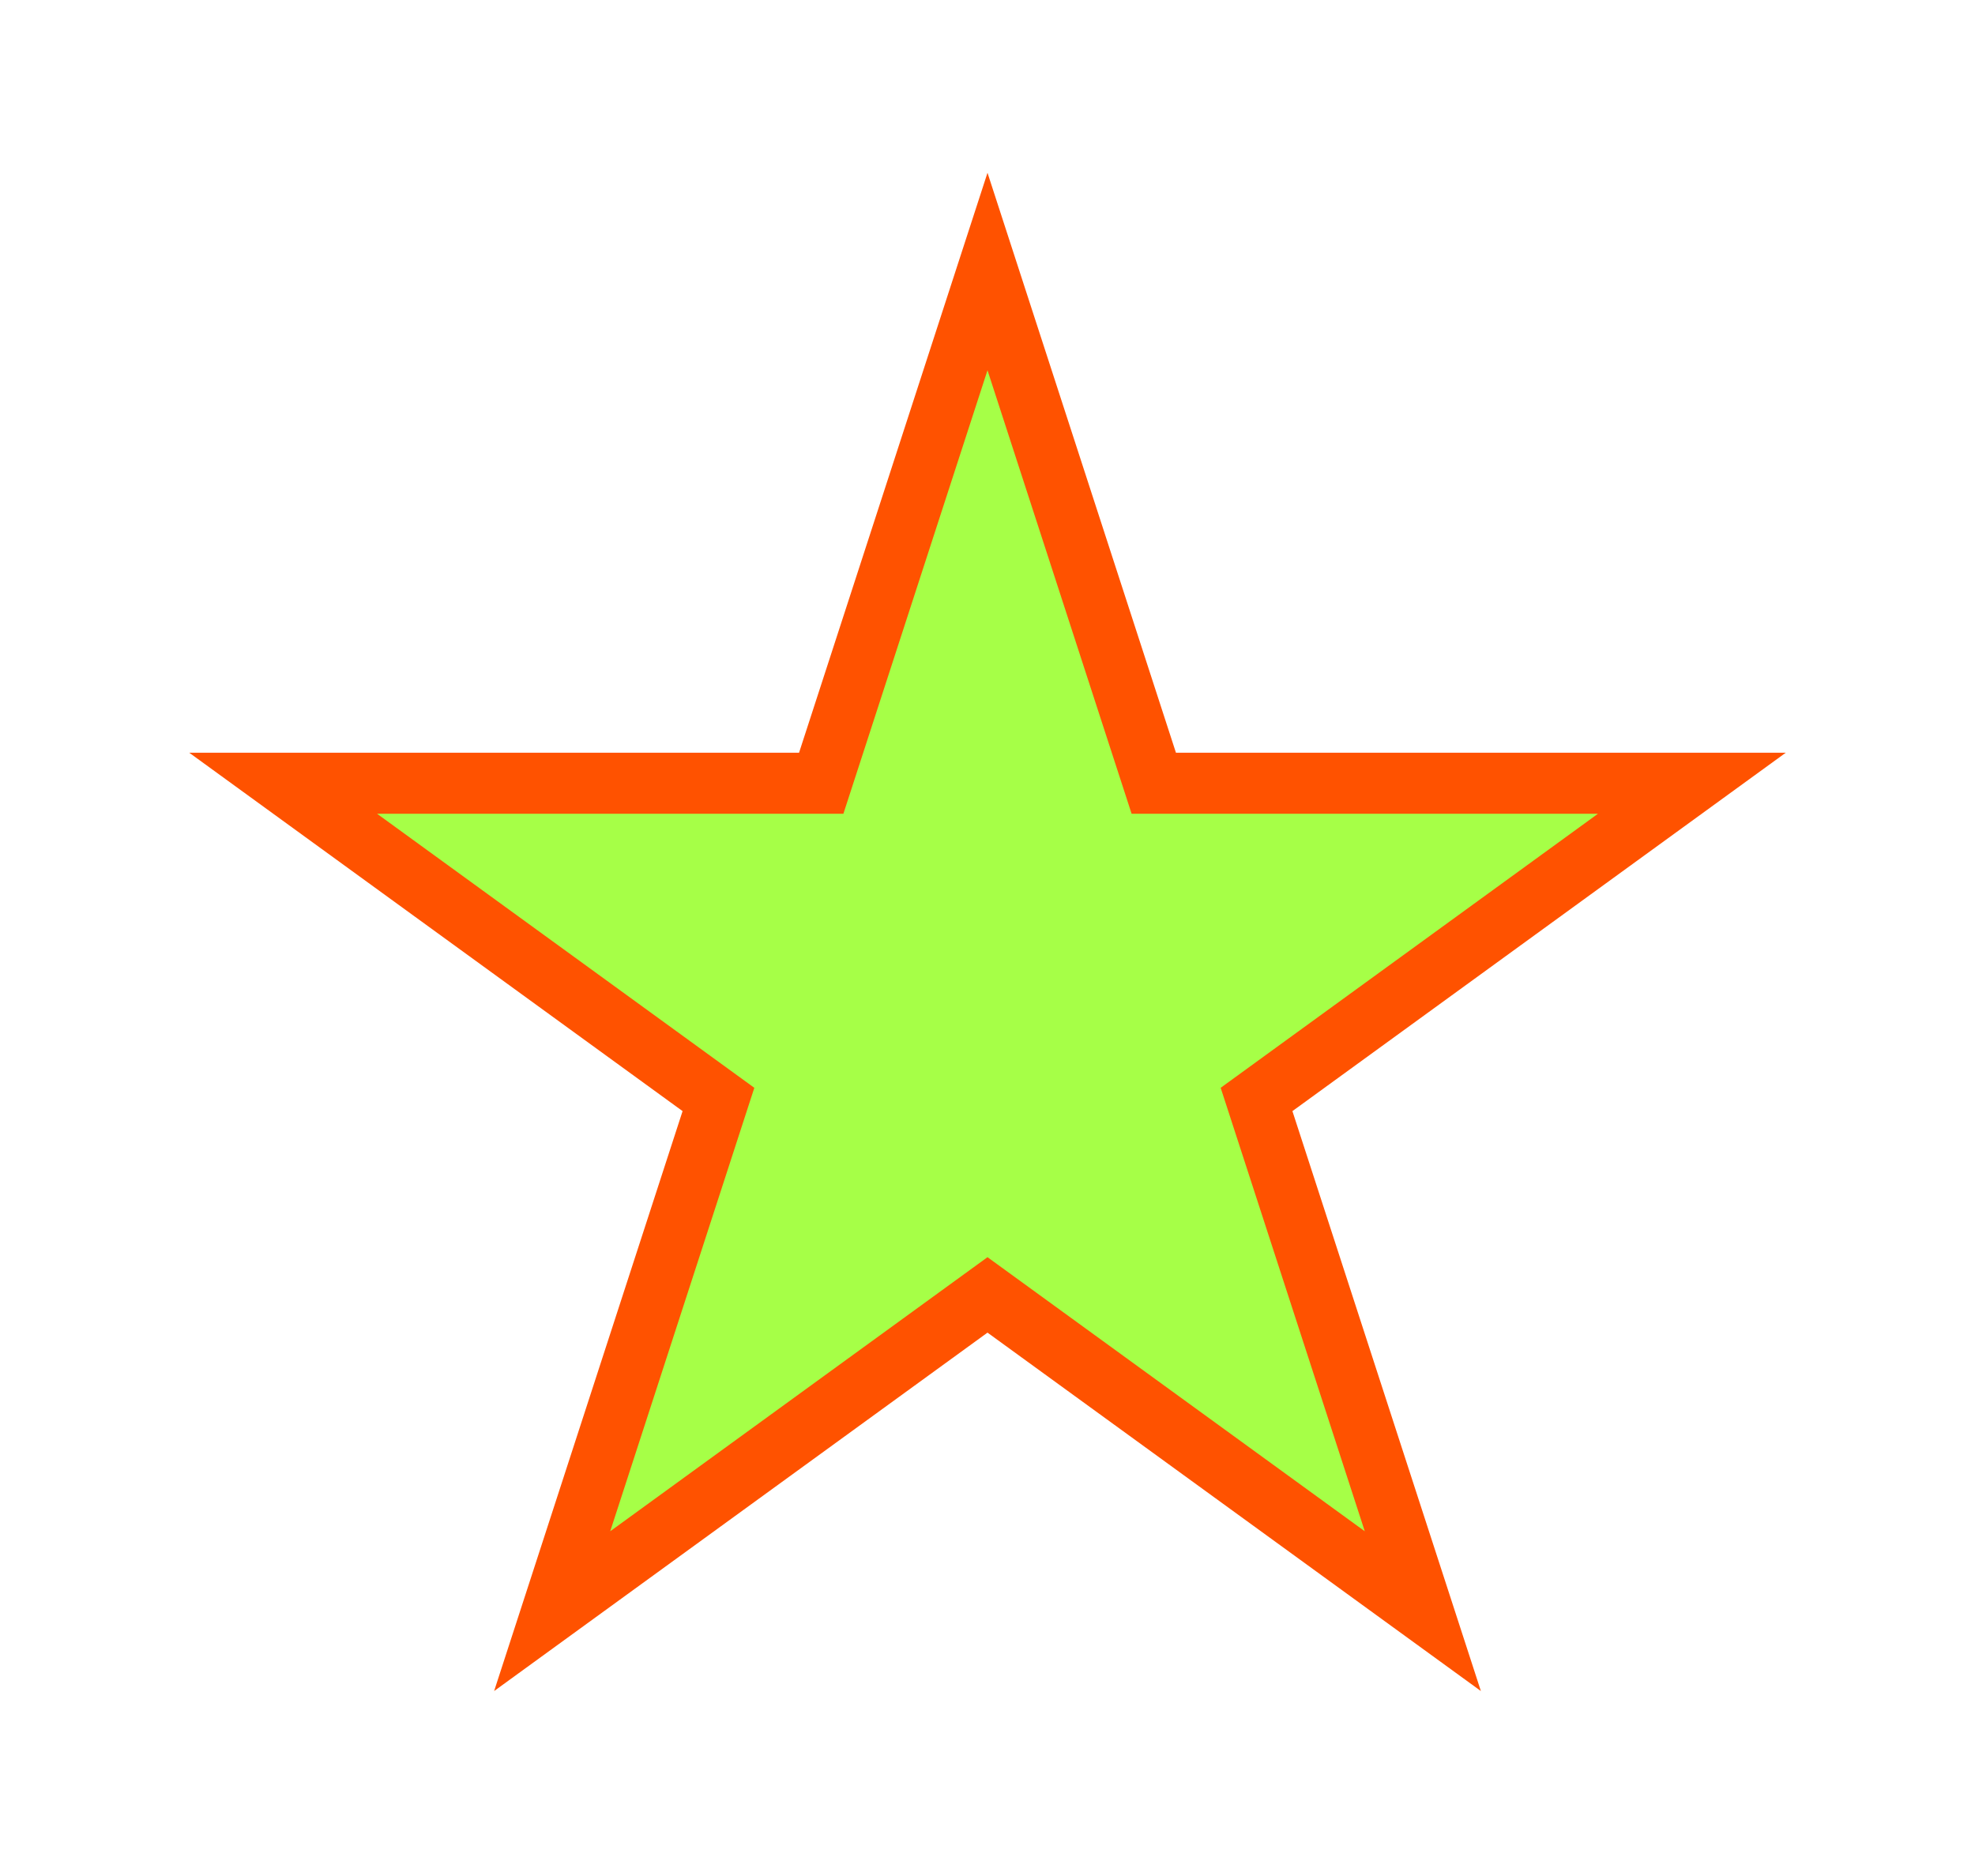 <svg width="80" height="76" viewBox="0 0 80 76" fill="none" xmlns="http://www.w3.org/2000/svg">
<g filter="url(#filter0_f_273_282)">
<path d="M40 7L47.633 30.493L72.336 30.493L52.351 45.013L59.985 68.507L40 53.987L20.015 68.507L27.649 45.013L7.664 30.493L32.367 30.493L40 7Z" fill="#FF5200"/>
</g>
<path d="M40 15L45.837 32.966H64.728L49.445 44.069L55.282 62.034L40 50.931L24.718 62.034L30.555 44.069L15.273 32.966H34.163L40 15Z" fill="#A6FF47"/>
<defs>
<filter id="filter0_f_273_282" x="0.664" y="0" width="78.672" height="75.507" filterUnits="userSpaceOnUse" color-interpolation-filters="sRGB">
<feFlood flood-opacity="0" result="BackgroundImageFix"/>
<feBlend mode="normal" in="SourceGraphic" in2="BackgroundImageFix" result="shape"/>
<feGaussianBlur stdDeviation="3.5" result="effect1_foregroundBlur_273_282"/>
</filter>
</defs>
</svg>
